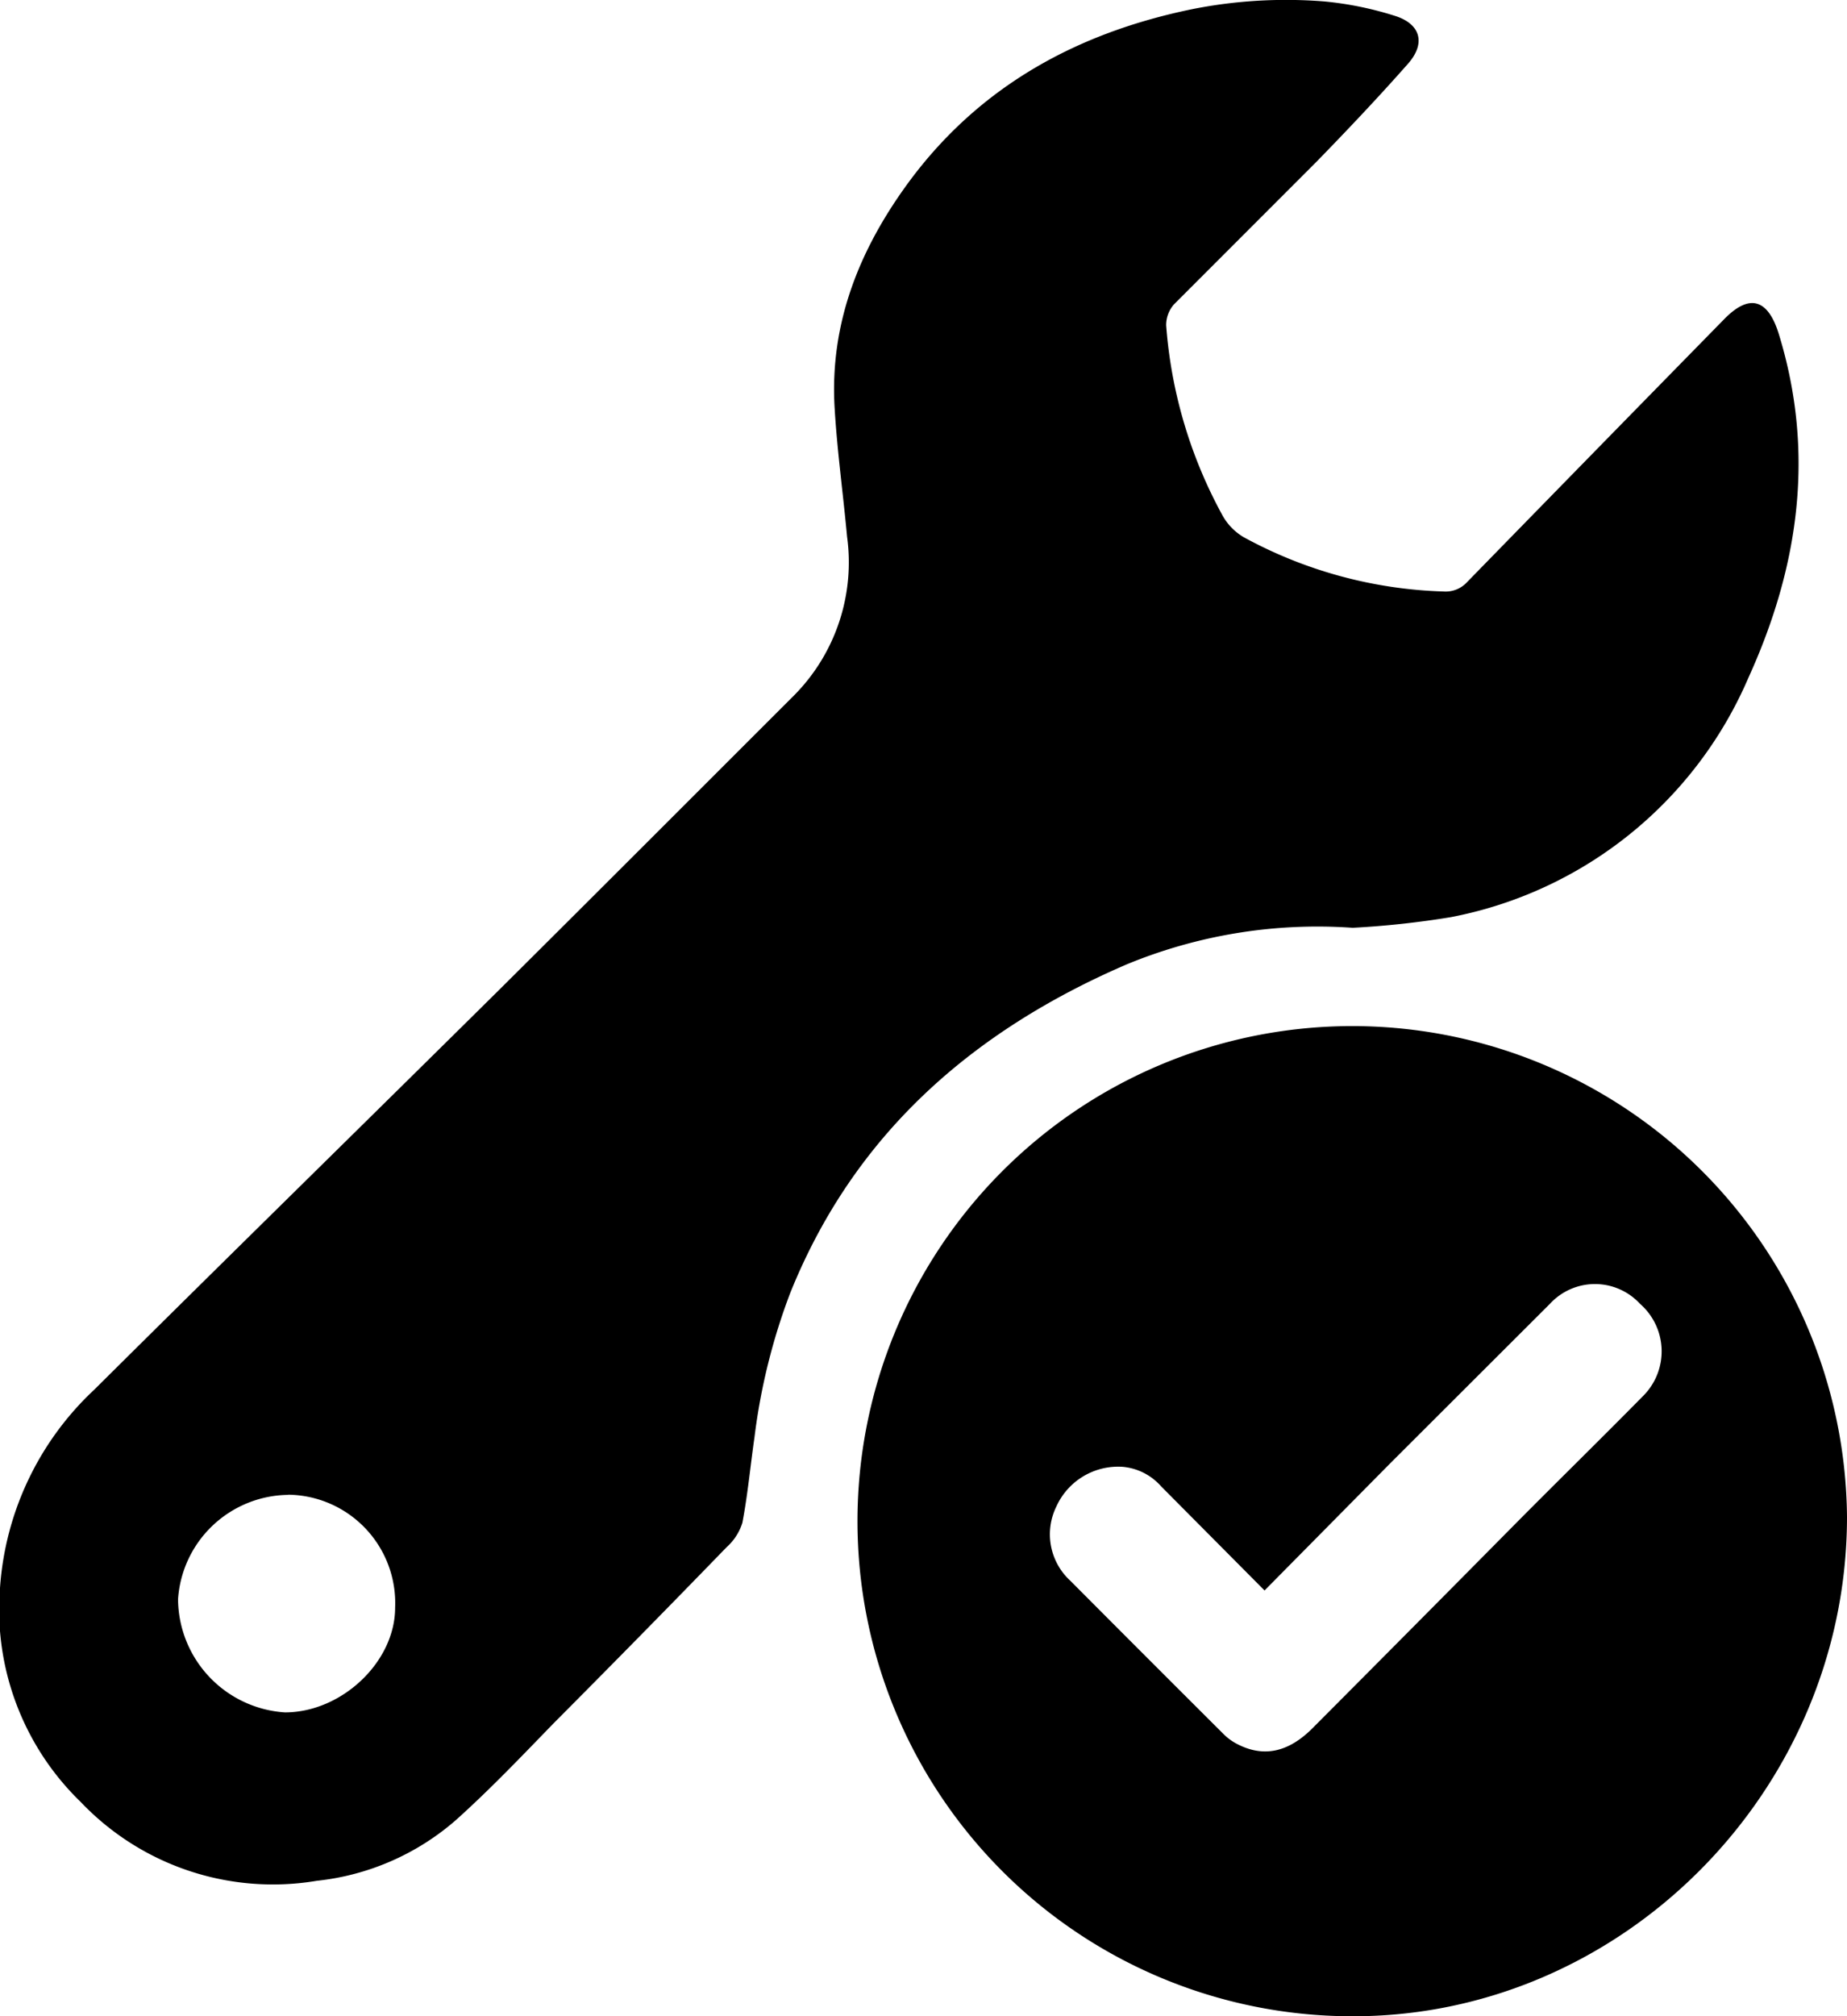 <svg xmlns="http://www.w3.org/2000/svg" viewBox="0 0 117.33 128"><g id="Слой_2" data-name="Слой 2"><g id="Слой_1-2" data-name="Слой 1"><path d="M85.93,58.9a31.77,31.77,0,0,0-14.4,2.34C61.77,65.46,54.26,72,50.2,82.08a39.17,39.17,0,0,0-2.27,9.15c-.26,1.81-.43,3.65-.77,5.44a3.46,3.46,0,0,1-1,1.55q-5.46,5.63-11,11.19c-2,2.06-4,4.16-6.17,6.11a16,16,0,0,1-8.86,3.88,16.85,16.85,0,0,1-15-5A17,17,0,0,1,0,100.81a19,19,0,0,1,6-12.6C14.57,79.7,23.2,71.26,31.78,62.77,38,56.59,44.22,50.36,50.43,44.16a12,12,0,0,0,3.38-10.09c-.25-2.72-.63-5.44-.79-8.16-.33-5.46,1.63-10.21,4.82-14.5,4.49-6,10.64-9.34,17.9-10.83A30.56,30.56,0,0,1,84.11.09,21.48,21.48,0,0,1,88.59,1c1.66.51,2,1.75.85,3.05-1.9,2.15-3.87,4.23-5.87,6.28-3,3-6,6-9,9a2,2,0,0,0-.49,1.32,29.67,29.67,0,0,0,3.54,12A3.68,3.68,0,0,0,79,34.1,28.23,28.23,0,0,0,91.7,37.55a1.85,1.85,0,0,0,1.51-.61q8.15-8.35,16.33-16.69c1.59-1.62,2.76-1.28,3.45.93,2.33,7.54,1.29,14.79-1.92,21.84a25.87,25.87,0,0,1-18.88,15.2A56.51,56.51,0,0,1,85.93,58.9Zm-67.62,36a7.1,7.1,0,0,0-7,6.63,7.26,7.26,0,0,0,6.79,7.18c3.6,0,7-3.2,7-6.65A6.88,6.88,0,0,0,18.31,94.89Z"/><path d="M117.33,96.29c0,17.38-14.32,31.83-31.58,31.71a31.43,31.43,0,1,1,31.58-31.71Zm-37,4.68-6.57-6.61a3.69,3.69,0,0,0-2.44-1.24,4.31,4.31,0,0,0-4.22,2.53,4,4,0,0,0,.9,4.71q4.86,4.88,9.73,9.73a3.46,3.46,0,0,0,.79.59c1.71.92,3.32.59,4.89-1q6.52-6.54,13-13.09c2.66-2.68,5.36-5.32,8-8a4,4,0,0,0-.23-5.82,3.89,3.89,0,0,0-5.72,0L88.31,92.9Z"/></g></g></svg>